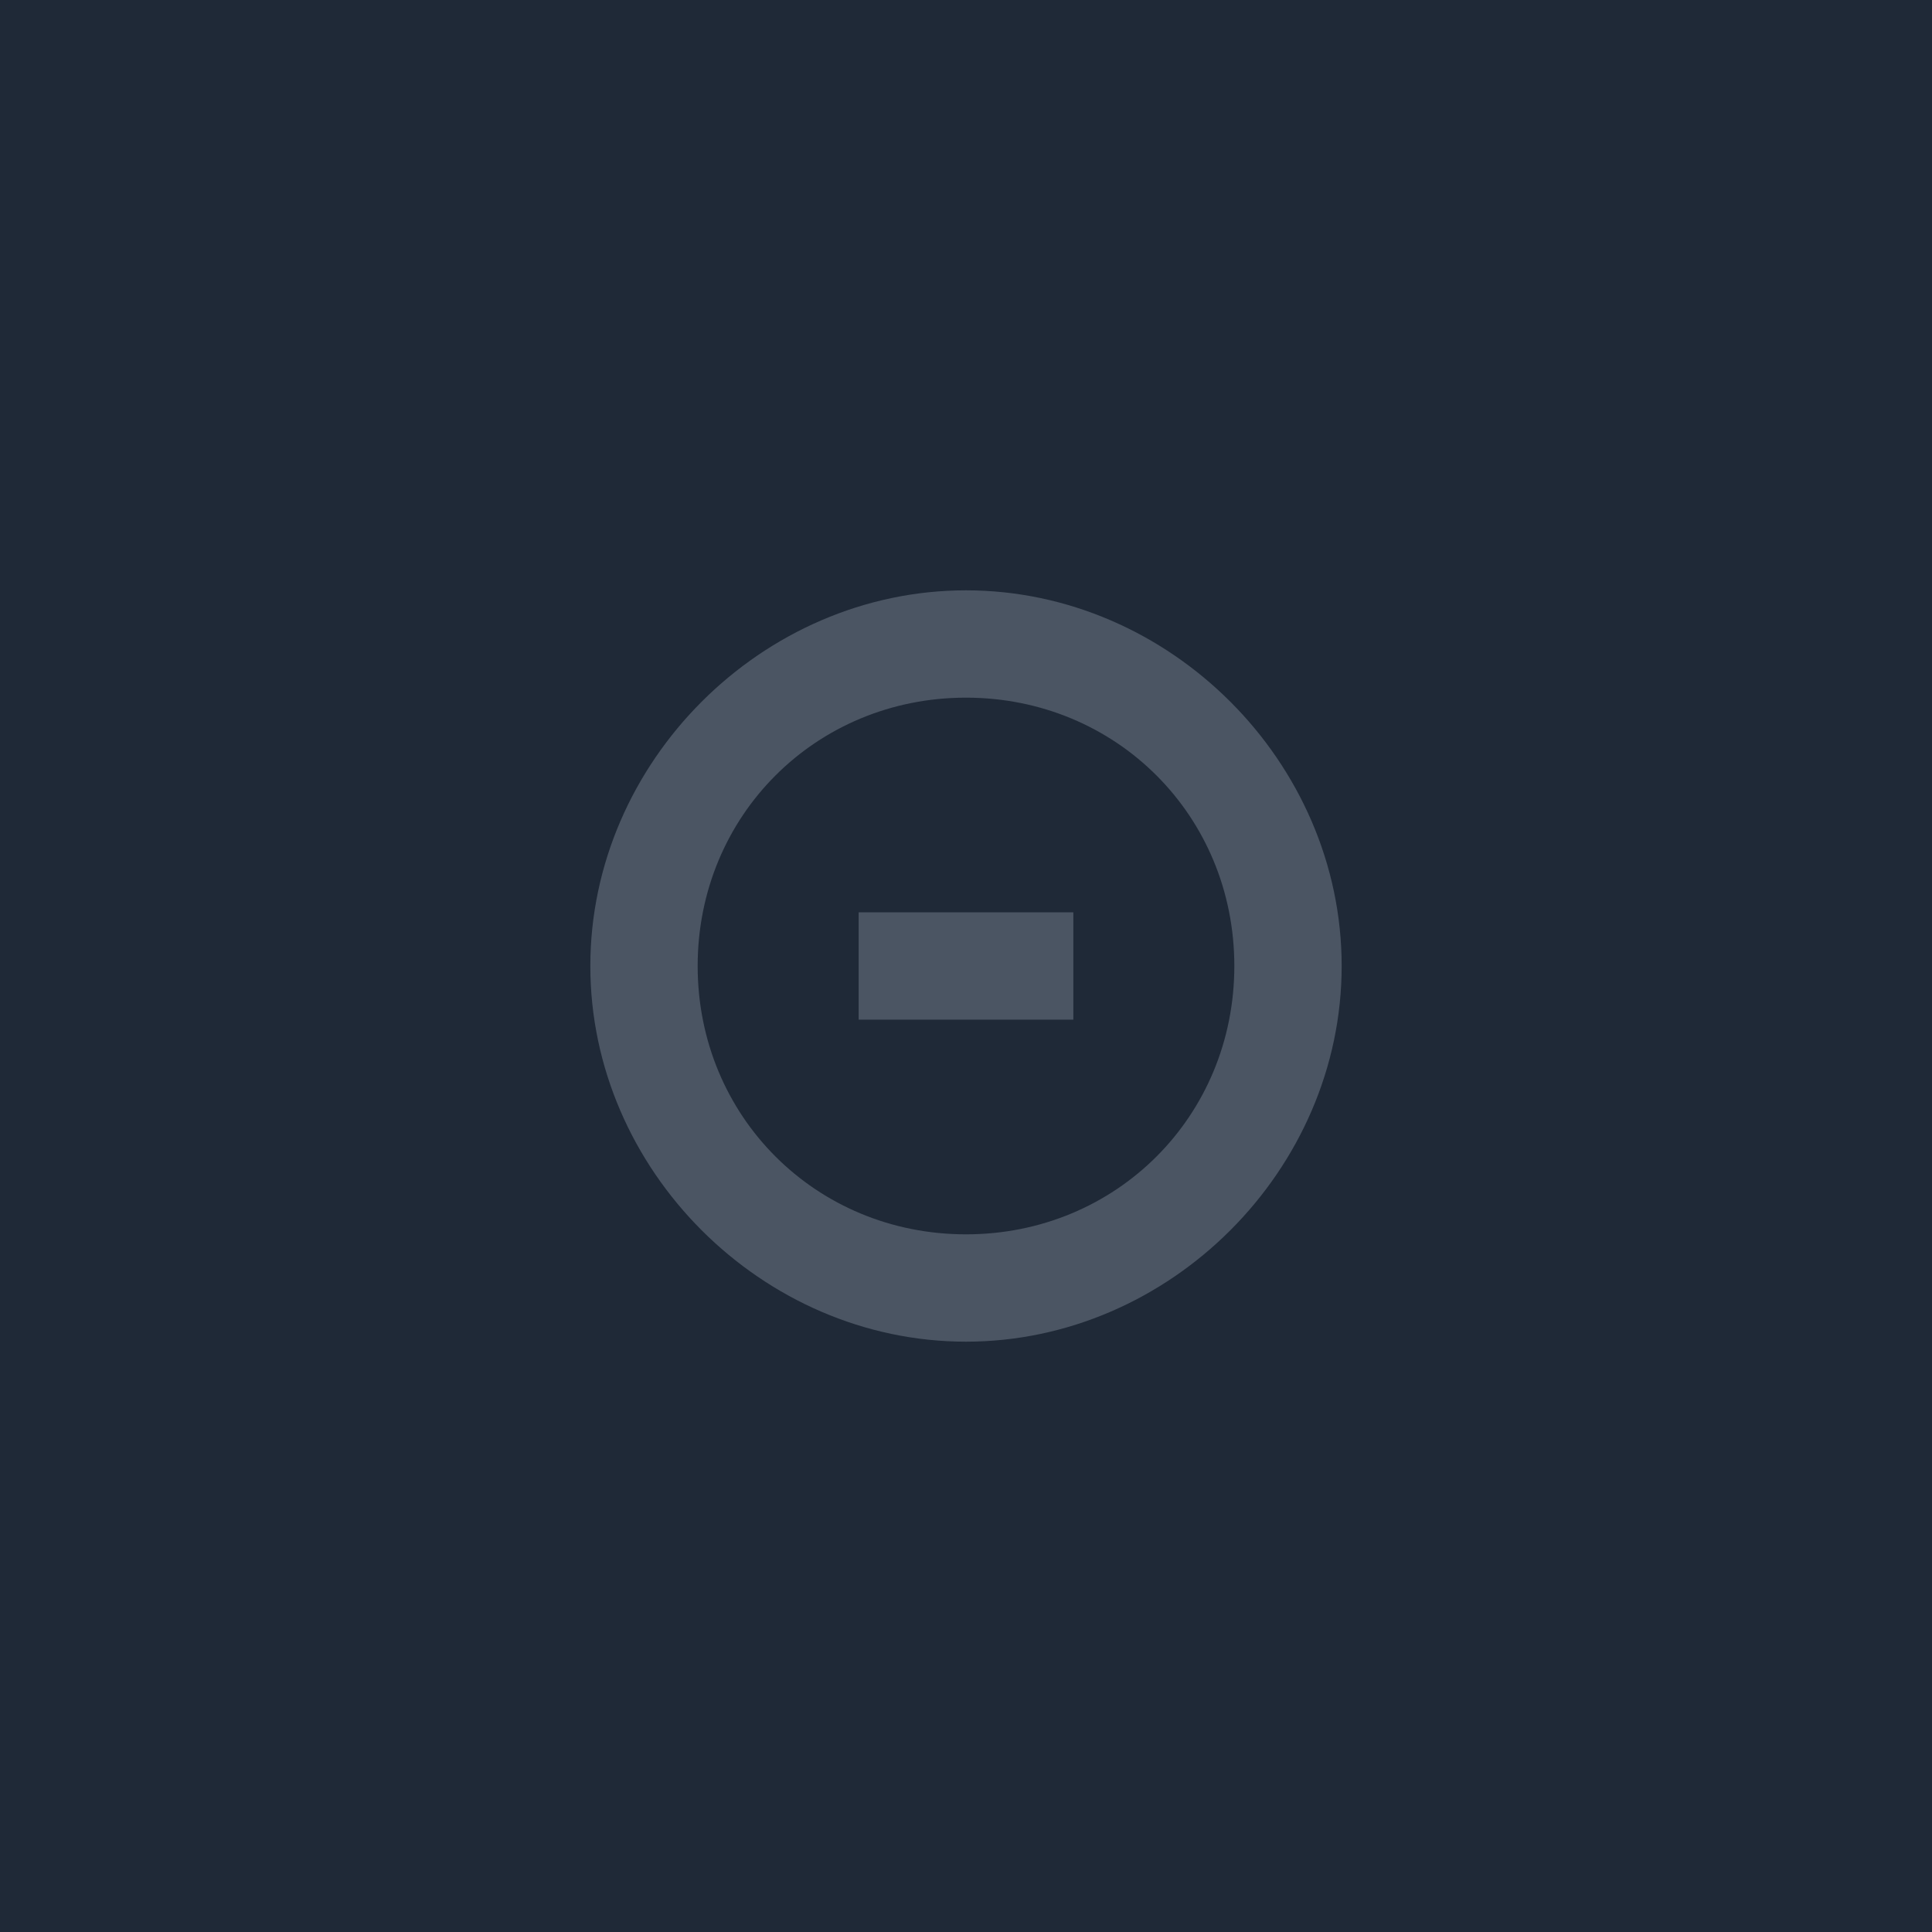 <?xml version="1.0" encoding="UTF-8"?>
<svg width="200" height="200" version="1.1" viewBox="0 0 200 200" xmlns="http://www.w3.org/2000/svg">
  <rect width="200" height="200" fill="#1f2937"/>
  <g fill="#4b5563">
    <path d="m88.889 94.444h22.222v11.111h-22.222z"/>
    <path d="m100 61.111c-21.111 0-38.889 17.778-38.889 38.889 0 21.111 17.778 38.889 38.889 38.889 21.111 0 38.889-17.778 38.889-38.889 0-21.111-17.778-38.889-38.889-38.889zm0 66.667c-15.556 0-27.778-12.222-27.778-27.778s12.222-27.778 27.778-27.778 27.778 12.222 27.778 27.778-12.222 27.778-27.778 27.778z"/>
  </g>
</svg> 